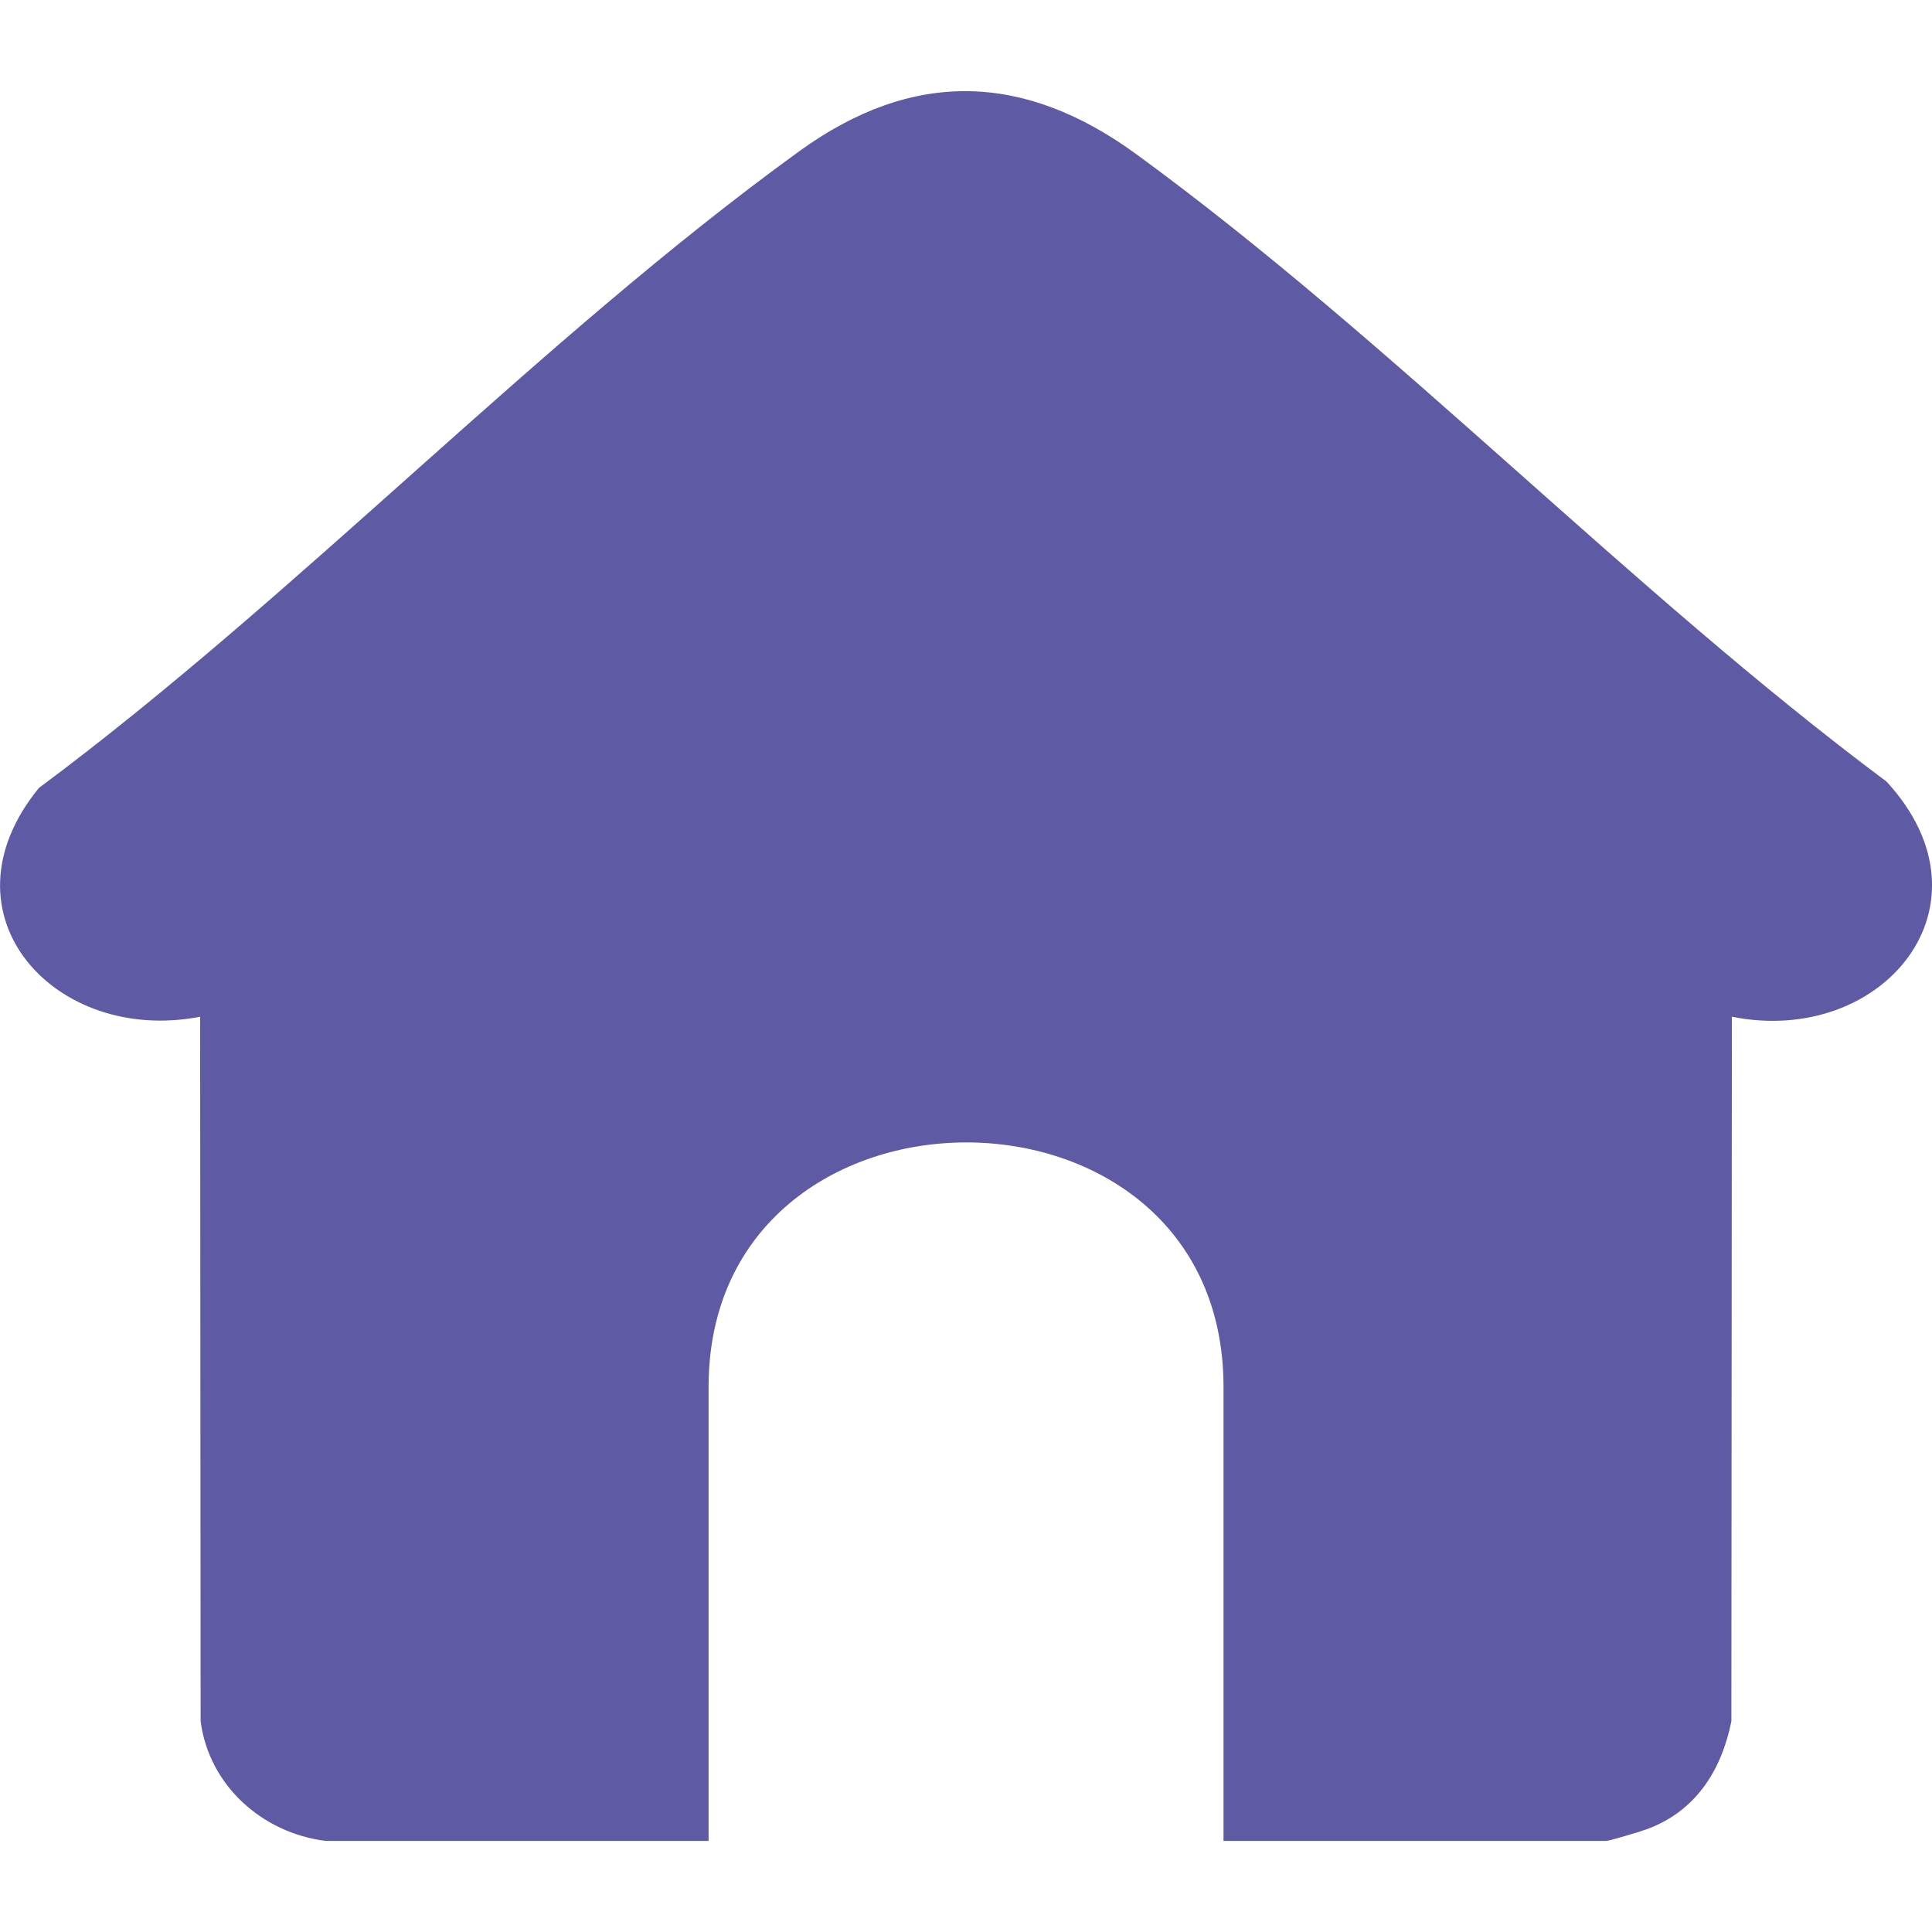 <?xml version="1.0" encoding="UTF-8"?><svg id="Camada_1" xmlns="http://www.w3.org/2000/svg" viewBox="0 0 19.424 19.424"><defs><style>.cls-1{fill:#5f5aa4;}</style></defs><path class="cls-1" d="M3.273,18.508c-.635-.079-1.172-.557-1.256-1.203l-.005-7.083c-1.461.284-2.658-1.03-1.621-2.3,2.616-1.945,5.024-4.503,7.644-6.401,1.141-.827,2.261-.794,3.389.029,2.586,1.887,4.96,4.381,7.543,6.308,1.144,1.242-.04,2.668-1.555,2.364l-.005,7.083c-.1.499-.362.908-.854,1.087-.062.023-.373.116-.402.116h-3.85v-4.564c0-3.283-5.177-3.272-5.177,0v4.564h-3.85Z"/></svg>